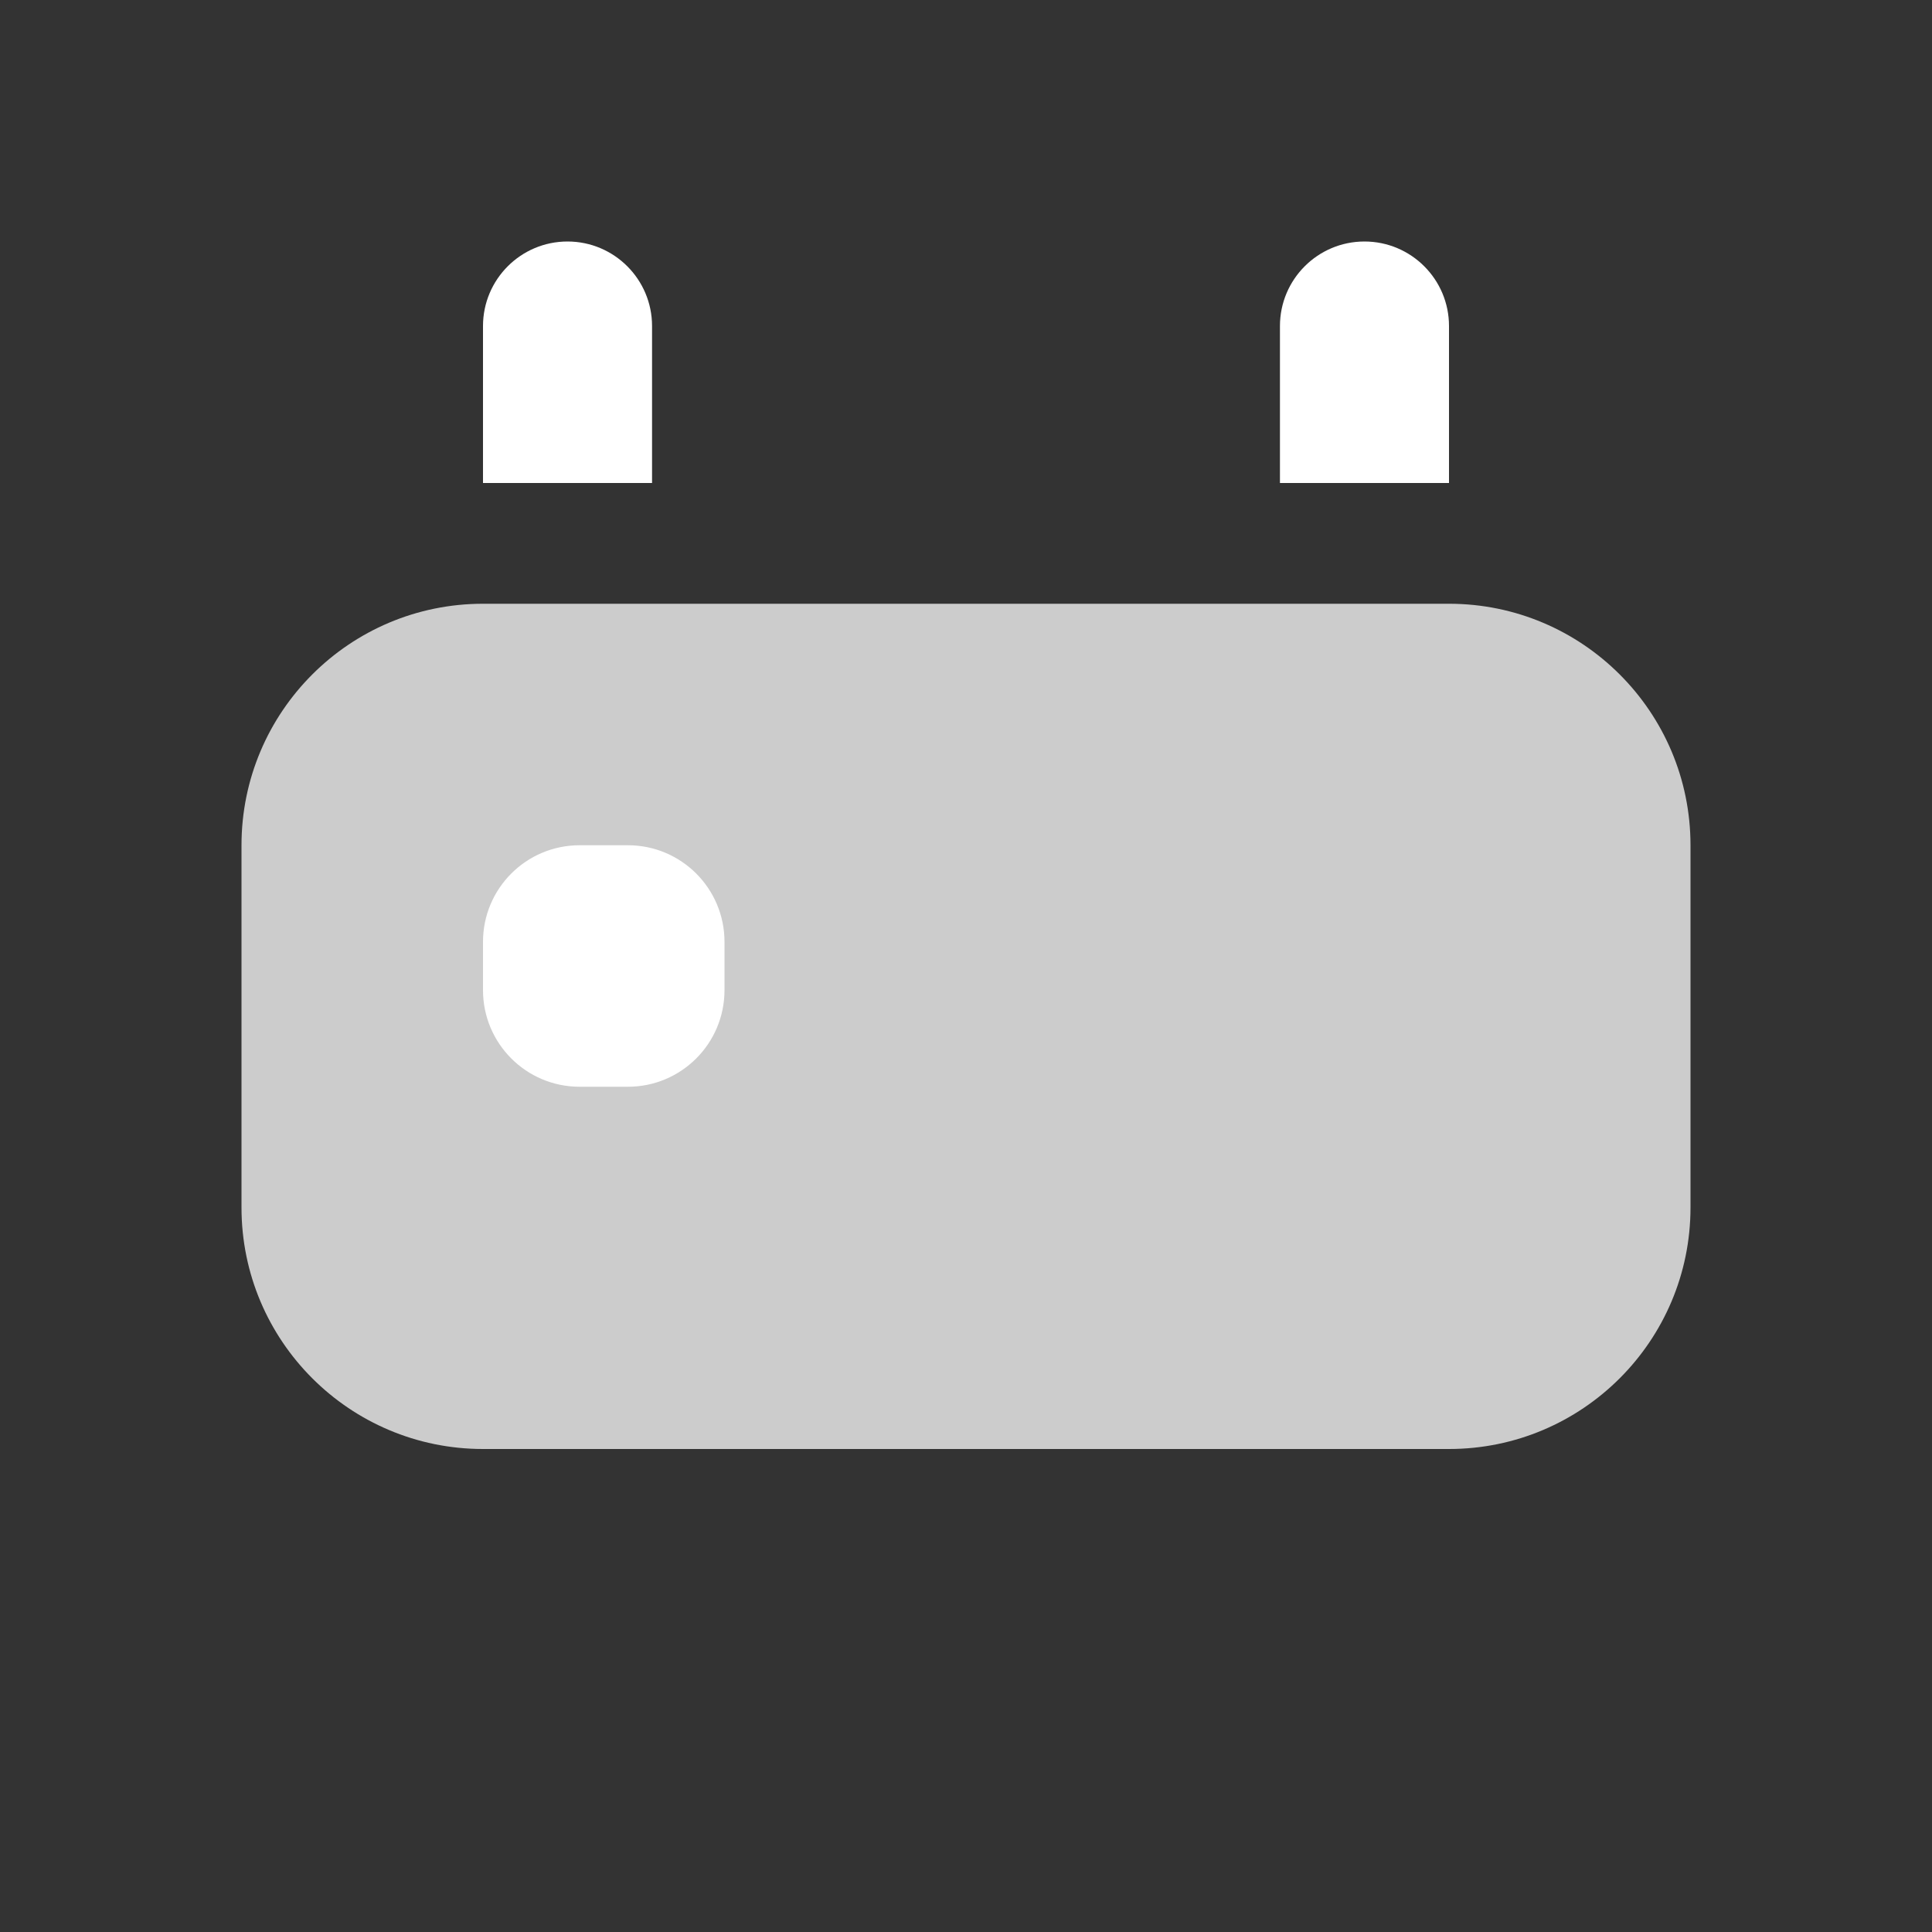 <svg width="40" height="40" viewBox="0 0 40 40" fill="none" xmlns="http://www.w3.org/2000/svg">
<rect x="0" y="0" width="40" height="40" fill="#333333" stroke="none"/>
<g id="Age">
<path id="Vector" opacity="0.75" d="M30 12.5H10C7.239 12.5 5 14.739 5 17.5V25C5 27.761 7.239 30 10 30H30C32.761 30 35 27.761 35 25V17.5C35 14.739 32.761 12.5 30 12.5Z" fill="white"/>
<path id="Vector_2" d="M13 17.5H12C10.895 17.5 10 18.395 10 19.5V20.5C10 21.605 10.895 22.5 12 22.5H13C14.105 22.5 15 21.605 15 20.5V19.5C15 18.395 14.105 17.5 13 17.5Z" fill="white"/>
<g id="Vector_3">
<path d="M13.5 10H10V6.75C10 5.784 10.784 5 11.75 5C12.716 5 13.5 5.784 13.5 6.75V10Z" fill="white"/>
<path d="M30 10H26.5V6.75C26.5 5.784 27.284 5 28.25 5C29.216 5 30 5.784 30 6.75V10Z" fill="white"/>
</g>
</g>
</svg>
